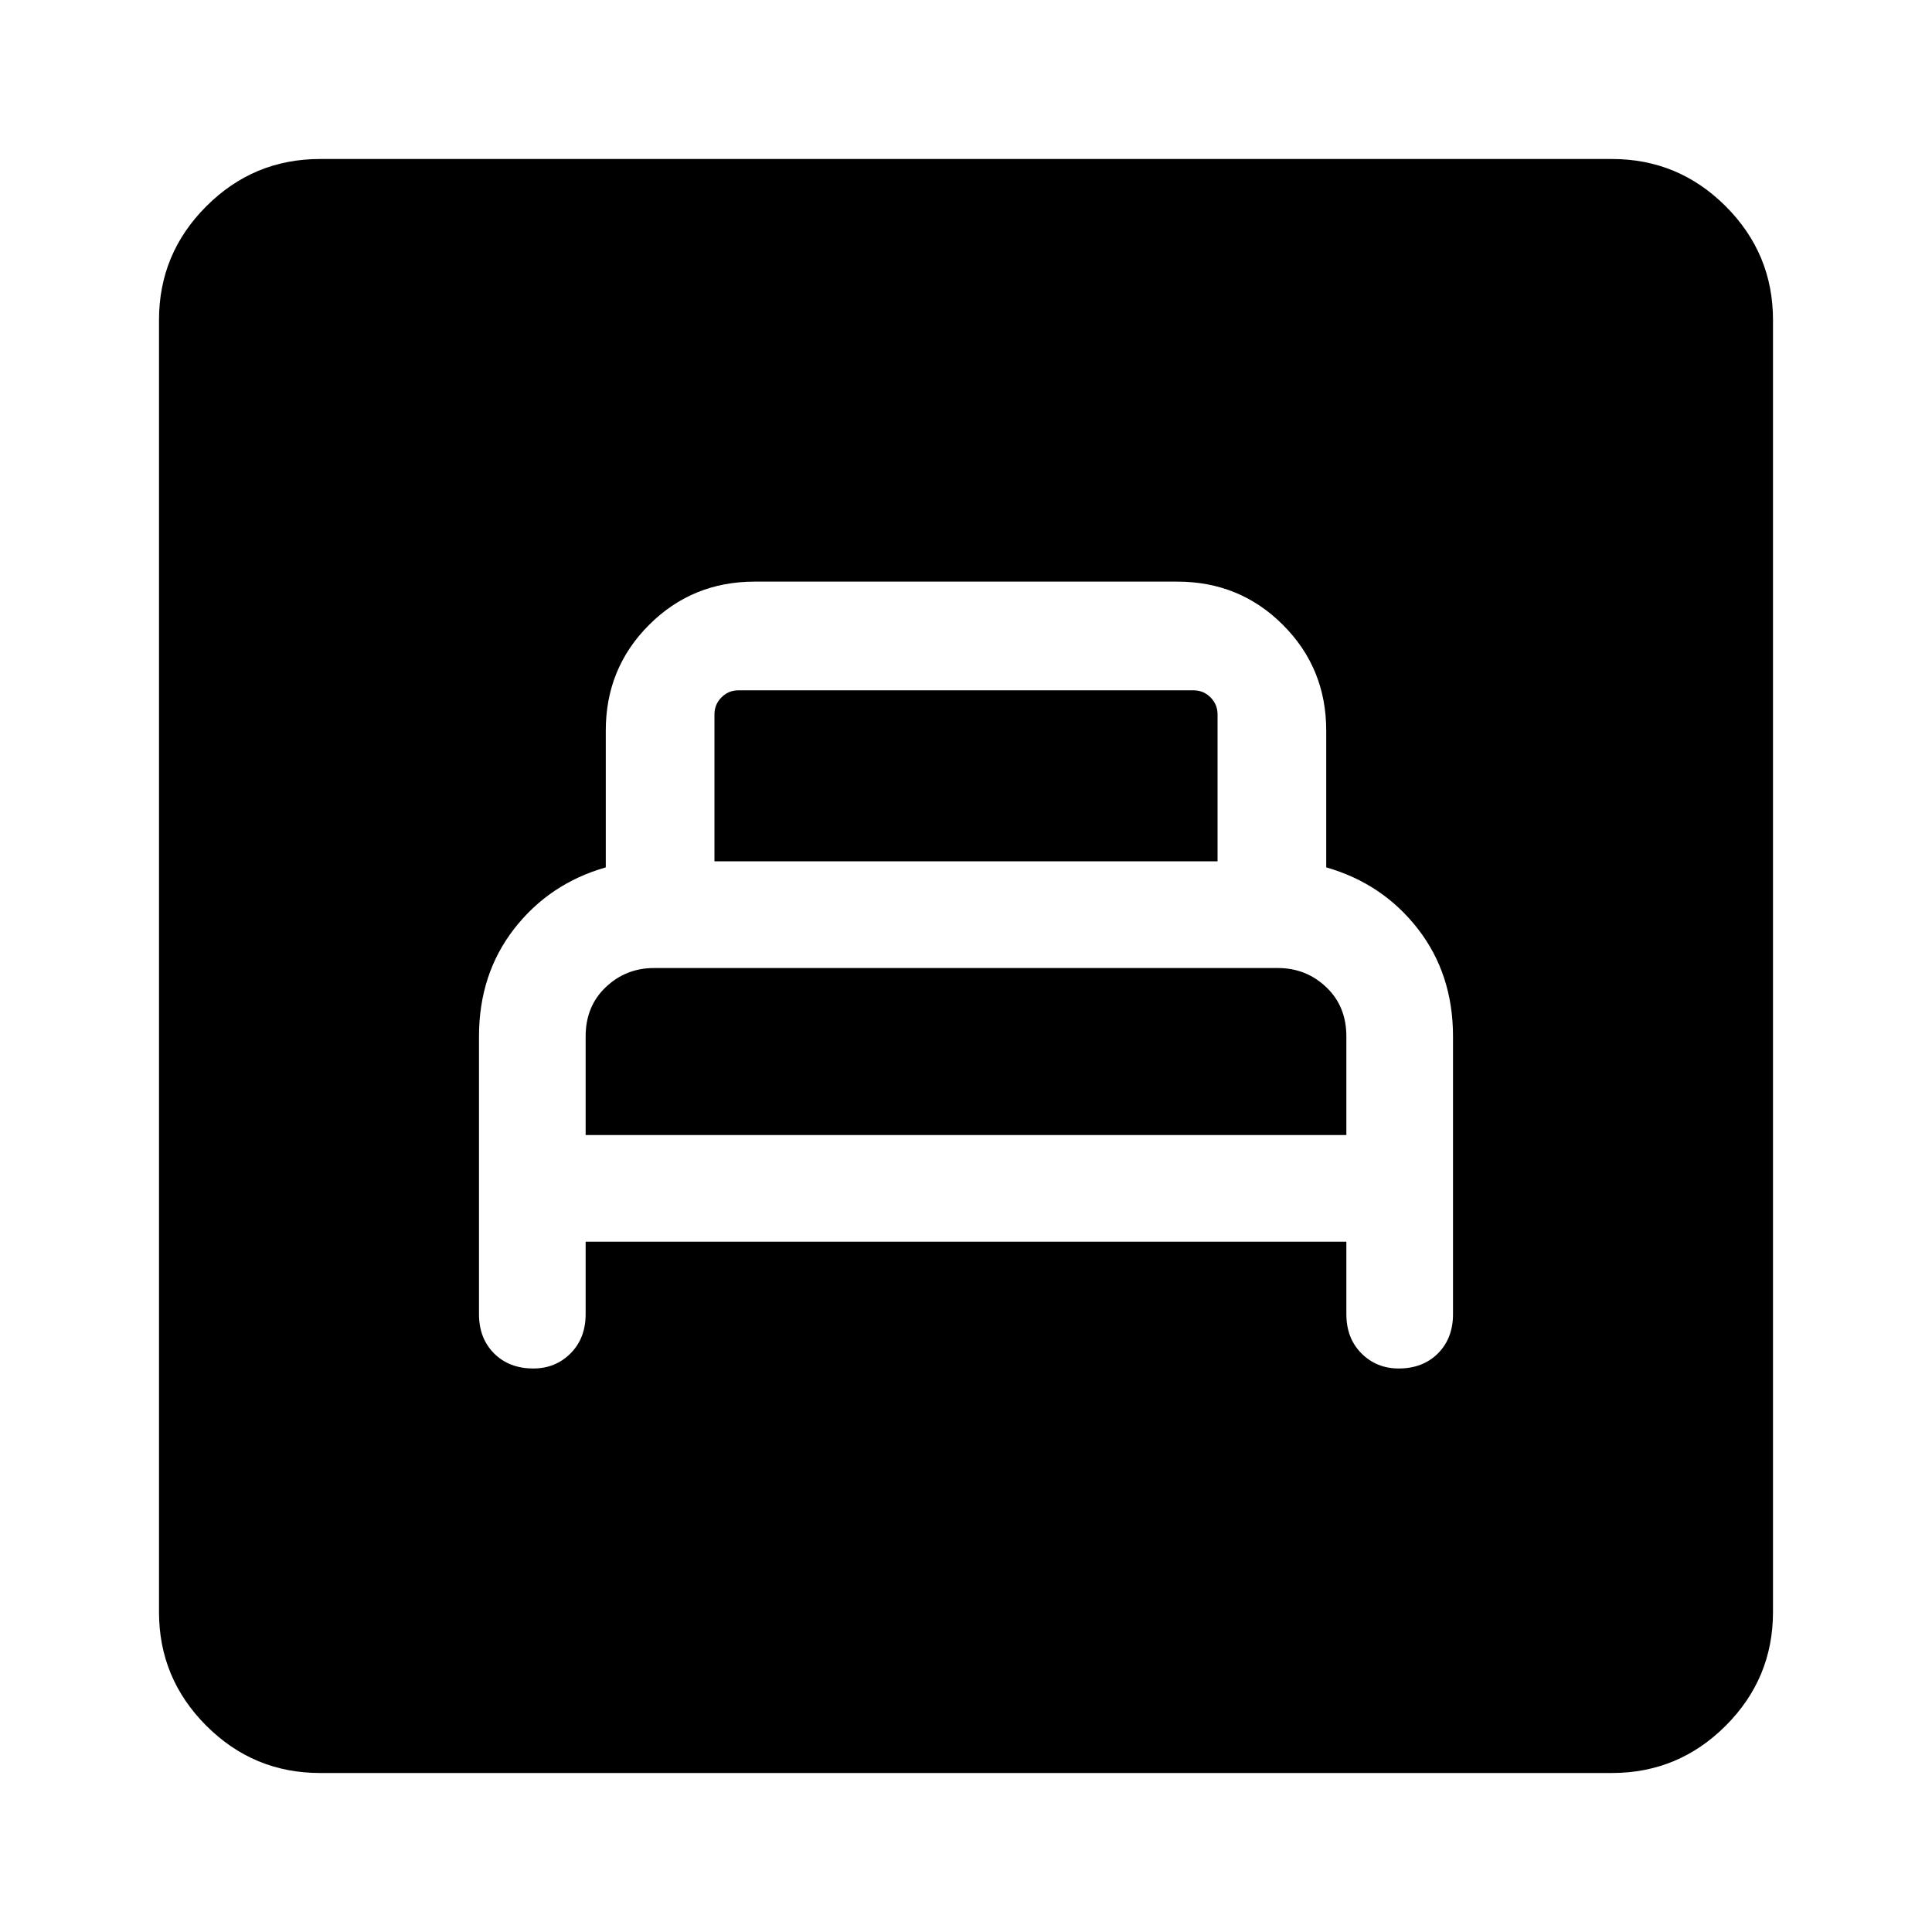 <svg xmlns="http://www.w3.org/2000/svg" height="40" width="40"><path d="M12.125 25.708h15.75v1.5q0 .5.313.813.312.312.77.312.5 0 .813-.312.312-.313.312-.813v-5.75q0-1.291-.729-2.229-.729-.937-1.896-1.271v-2.833q0-1.292-.896-2.187-.895-.896-2.187-.896h-8.75q-1.292 0-2.187.896-.896.895-.896 2.187v2.833q-1.167.334-1.896 1.271-.729.938-.729 2.229v5.75q0 .5.312.813.313.312.813.312.458 0 .77-.312.313-.313.313-.813Zm2.667-7.875v-3.041q0-.209.146-.354.145-.146.354-.146h9.416q.209 0 .354.146.146.145.146.354v3.041ZM12.125 23.5v-2.042q0-.625.417-1.02.416-.396 1-.396h12.916q.584 0 1 .396.417.395.417 1.02V23.5Zm-5.5 13.208q-1.375 0-2.354-.979-.979-.979-.979-2.354V6.625q0-1.375.979-2.354.979-.979 2.354-.979h26.75q1.375 0 2.354.979.979.979.979 2.354v26.75q0 1.375-.979 2.354-.979.979-2.354.979Z"/></svg>